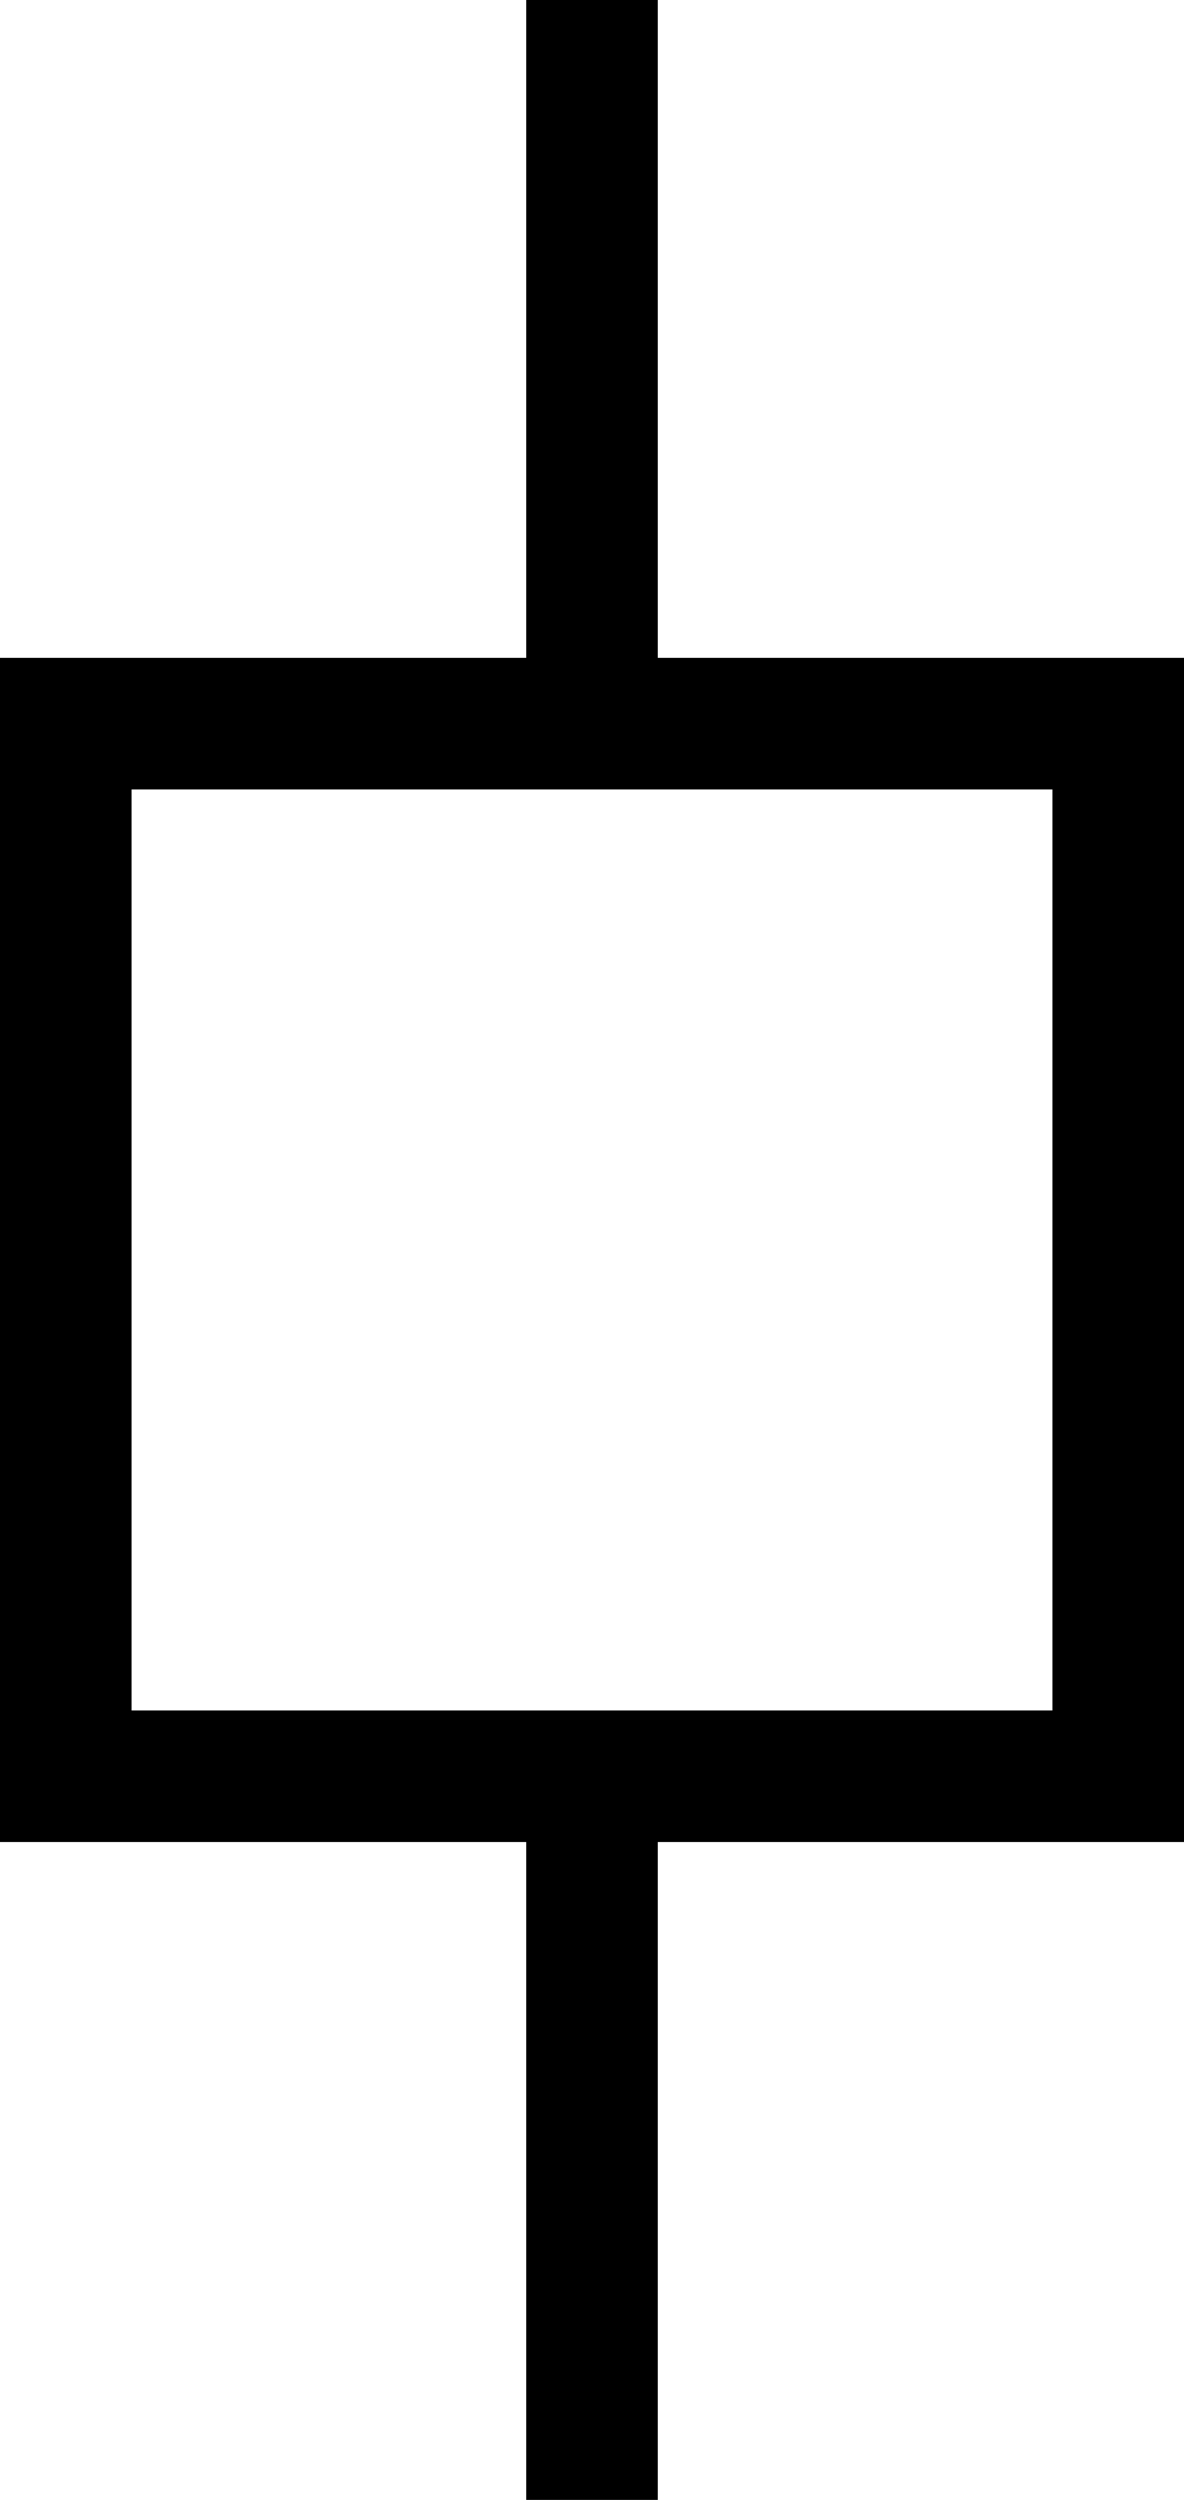 <svg width="9" height="19" viewBox="0 0 9 19" fill="none" xmlns="http://www.w3.org/2000/svg">
<path fill-rule="evenodd" clip-rule="evenodd" d="M5 5V0H4V5H1H0V6V13V14H1H4L4 19H5V14H8H9V13V6V5H8H5ZM1 6H8V13H1V6Z" fill="black"/>
</svg>
